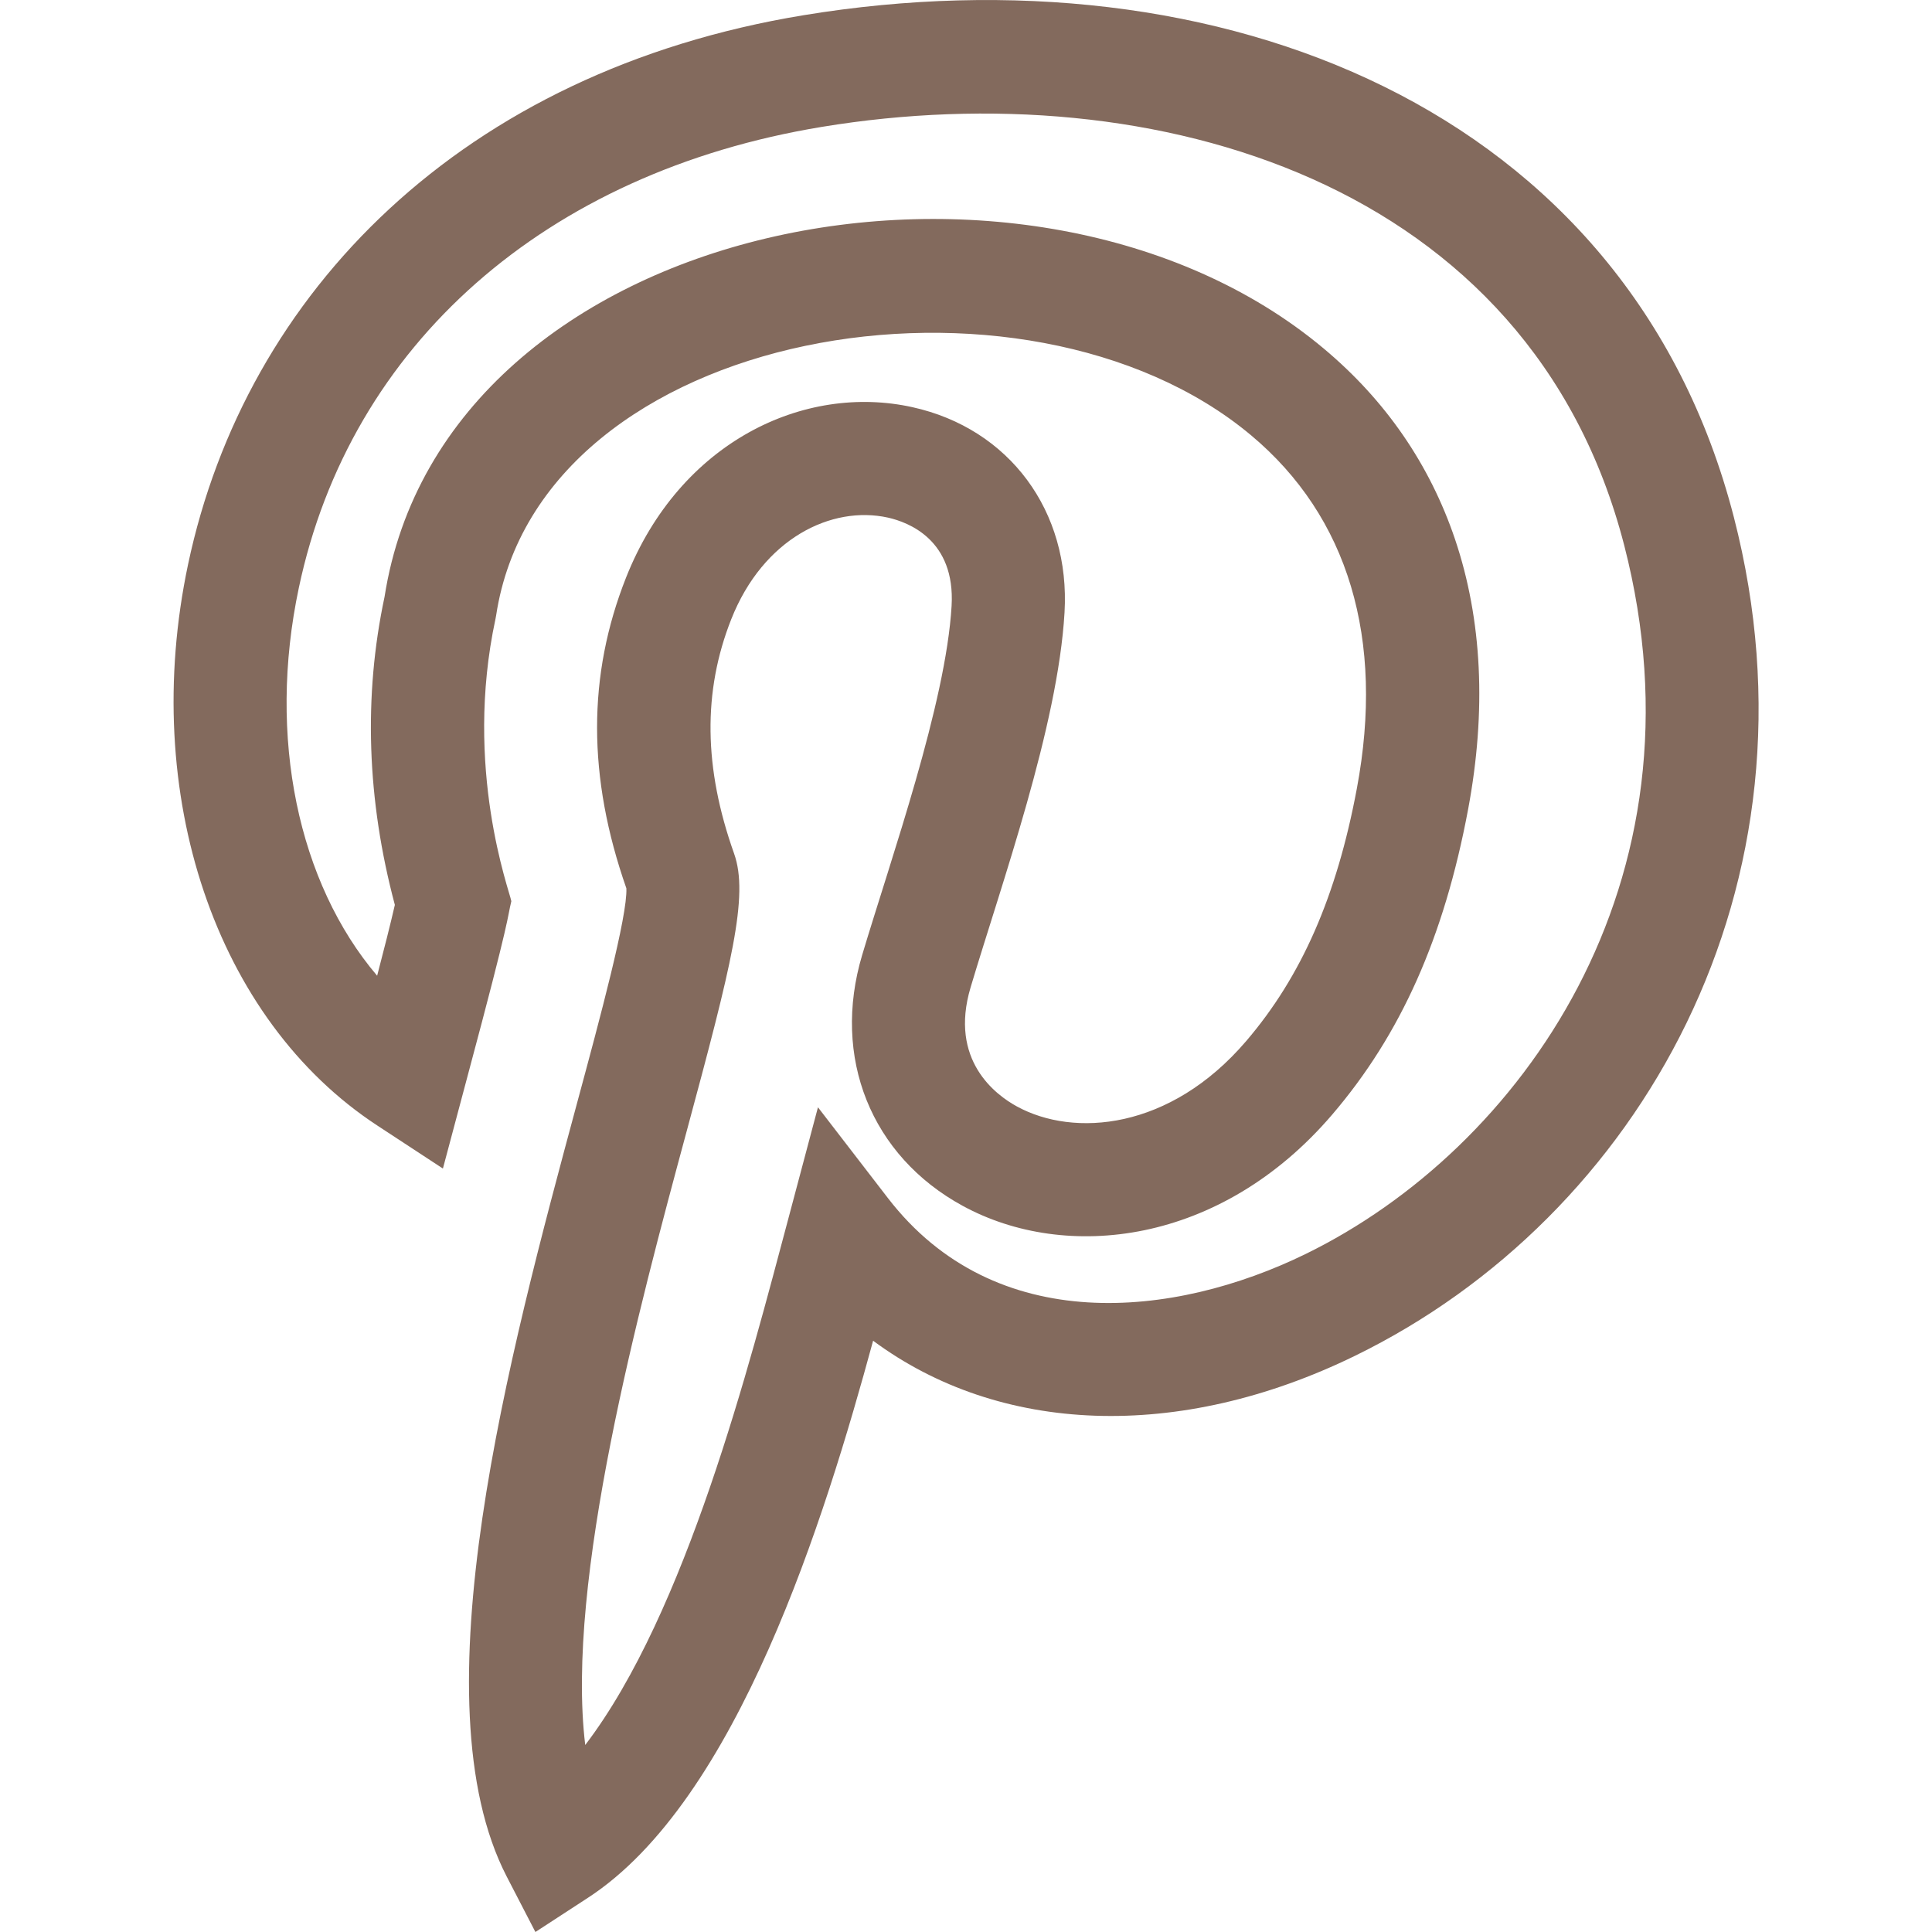 <svg width="24" height="24" viewBox="0 0 24 24" fill="none" xmlns="http://www.w3.org/2000/svg">
<g clip-path="url(#clip0_301_4403)">
<path d="M4.689 13.983L5.502 14.516L5.81 13.361C6.355 11.33 6.297 11.42 6.352 11.195C6.33 11.068 5.756 9.543 6.155 7.689L6.163 7.646C6.709 4.042 12.74 3.062 15.541 5.407C16.749 6.418 17.204 7.936 16.855 9.797C16.605 11.133 16.168 12.129 15.481 12.932C14.533 14.041 13.339 14.131 12.633 13.745C12.37 13.602 11.787 13.171 12.057 12.266C12.443 10.972 13.142 9.022 13.224 7.609C13.298 6.349 12.538 5.324 11.334 5.058C9.992 4.761 8.446 5.486 7.777 7.175C7.296 8.39 7.297 9.653 7.781 11.035C7.797 11.376 7.45 12.661 7.17 13.697C6.324 16.832 5.166 21.124 6.294 23.31L6.651 24L7.302 23.576C9.163 22.367 10.25 18.848 10.846 16.655C12.414 17.817 14.637 17.915 16.835 16.841C20.364 15.118 22.718 11.005 21.539 6.426C20.224 1.322 15.122 -0.656 9.982 0.189C5.746 0.885 3.051 3.63 2.336 7.012C1.733 9.866 2.678 12.667 4.689 13.983ZM3.712 7.303C4.35 4.281 6.78 2.14 10.21 1.576C14.33 0.898 19.01 2.244 20.177 6.776C21.257 10.968 18.882 14.277 16.218 15.578C14.584 16.376 12.363 16.613 11.03 14.883L10.161 13.755L9.795 15.131C9.31 16.947 8.527 20.029 7.27 21.677C7.023 19.639 7.941 16.235 8.527 14.064C9.087 11.99 9.306 11.128 9.119 10.603C8.741 9.541 8.729 8.589 9.084 7.692C9.481 6.689 10.329 6.275 11.031 6.43C11.284 6.487 11.869 6.706 11.821 7.527C11.75 8.741 11.072 10.653 10.71 11.864C10.33 13.136 10.82 14.359 11.96 14.98C13.24 15.678 15.162 15.467 16.549 13.846C17.403 12.848 17.939 11.644 18.237 10.056C18.467 8.828 18.412 7.699 18.075 6.699C17.761 5.77 17.212 4.972 16.443 4.329C12.816 1.291 5.515 2.686 4.777 7.414C4.514 8.65 4.557 9.936 4.905 11.241C4.849 11.486 4.769 11.799 4.685 12.121C3.707 10.97 3.318 9.163 3.712 7.303Z" fill="#836A5D"/>
</g>
<defs>
<clipPath id="clip0_301_4403">
<rect width="24" height="24" fill="white"/>
</clipPath>
</defs>
</svg>
